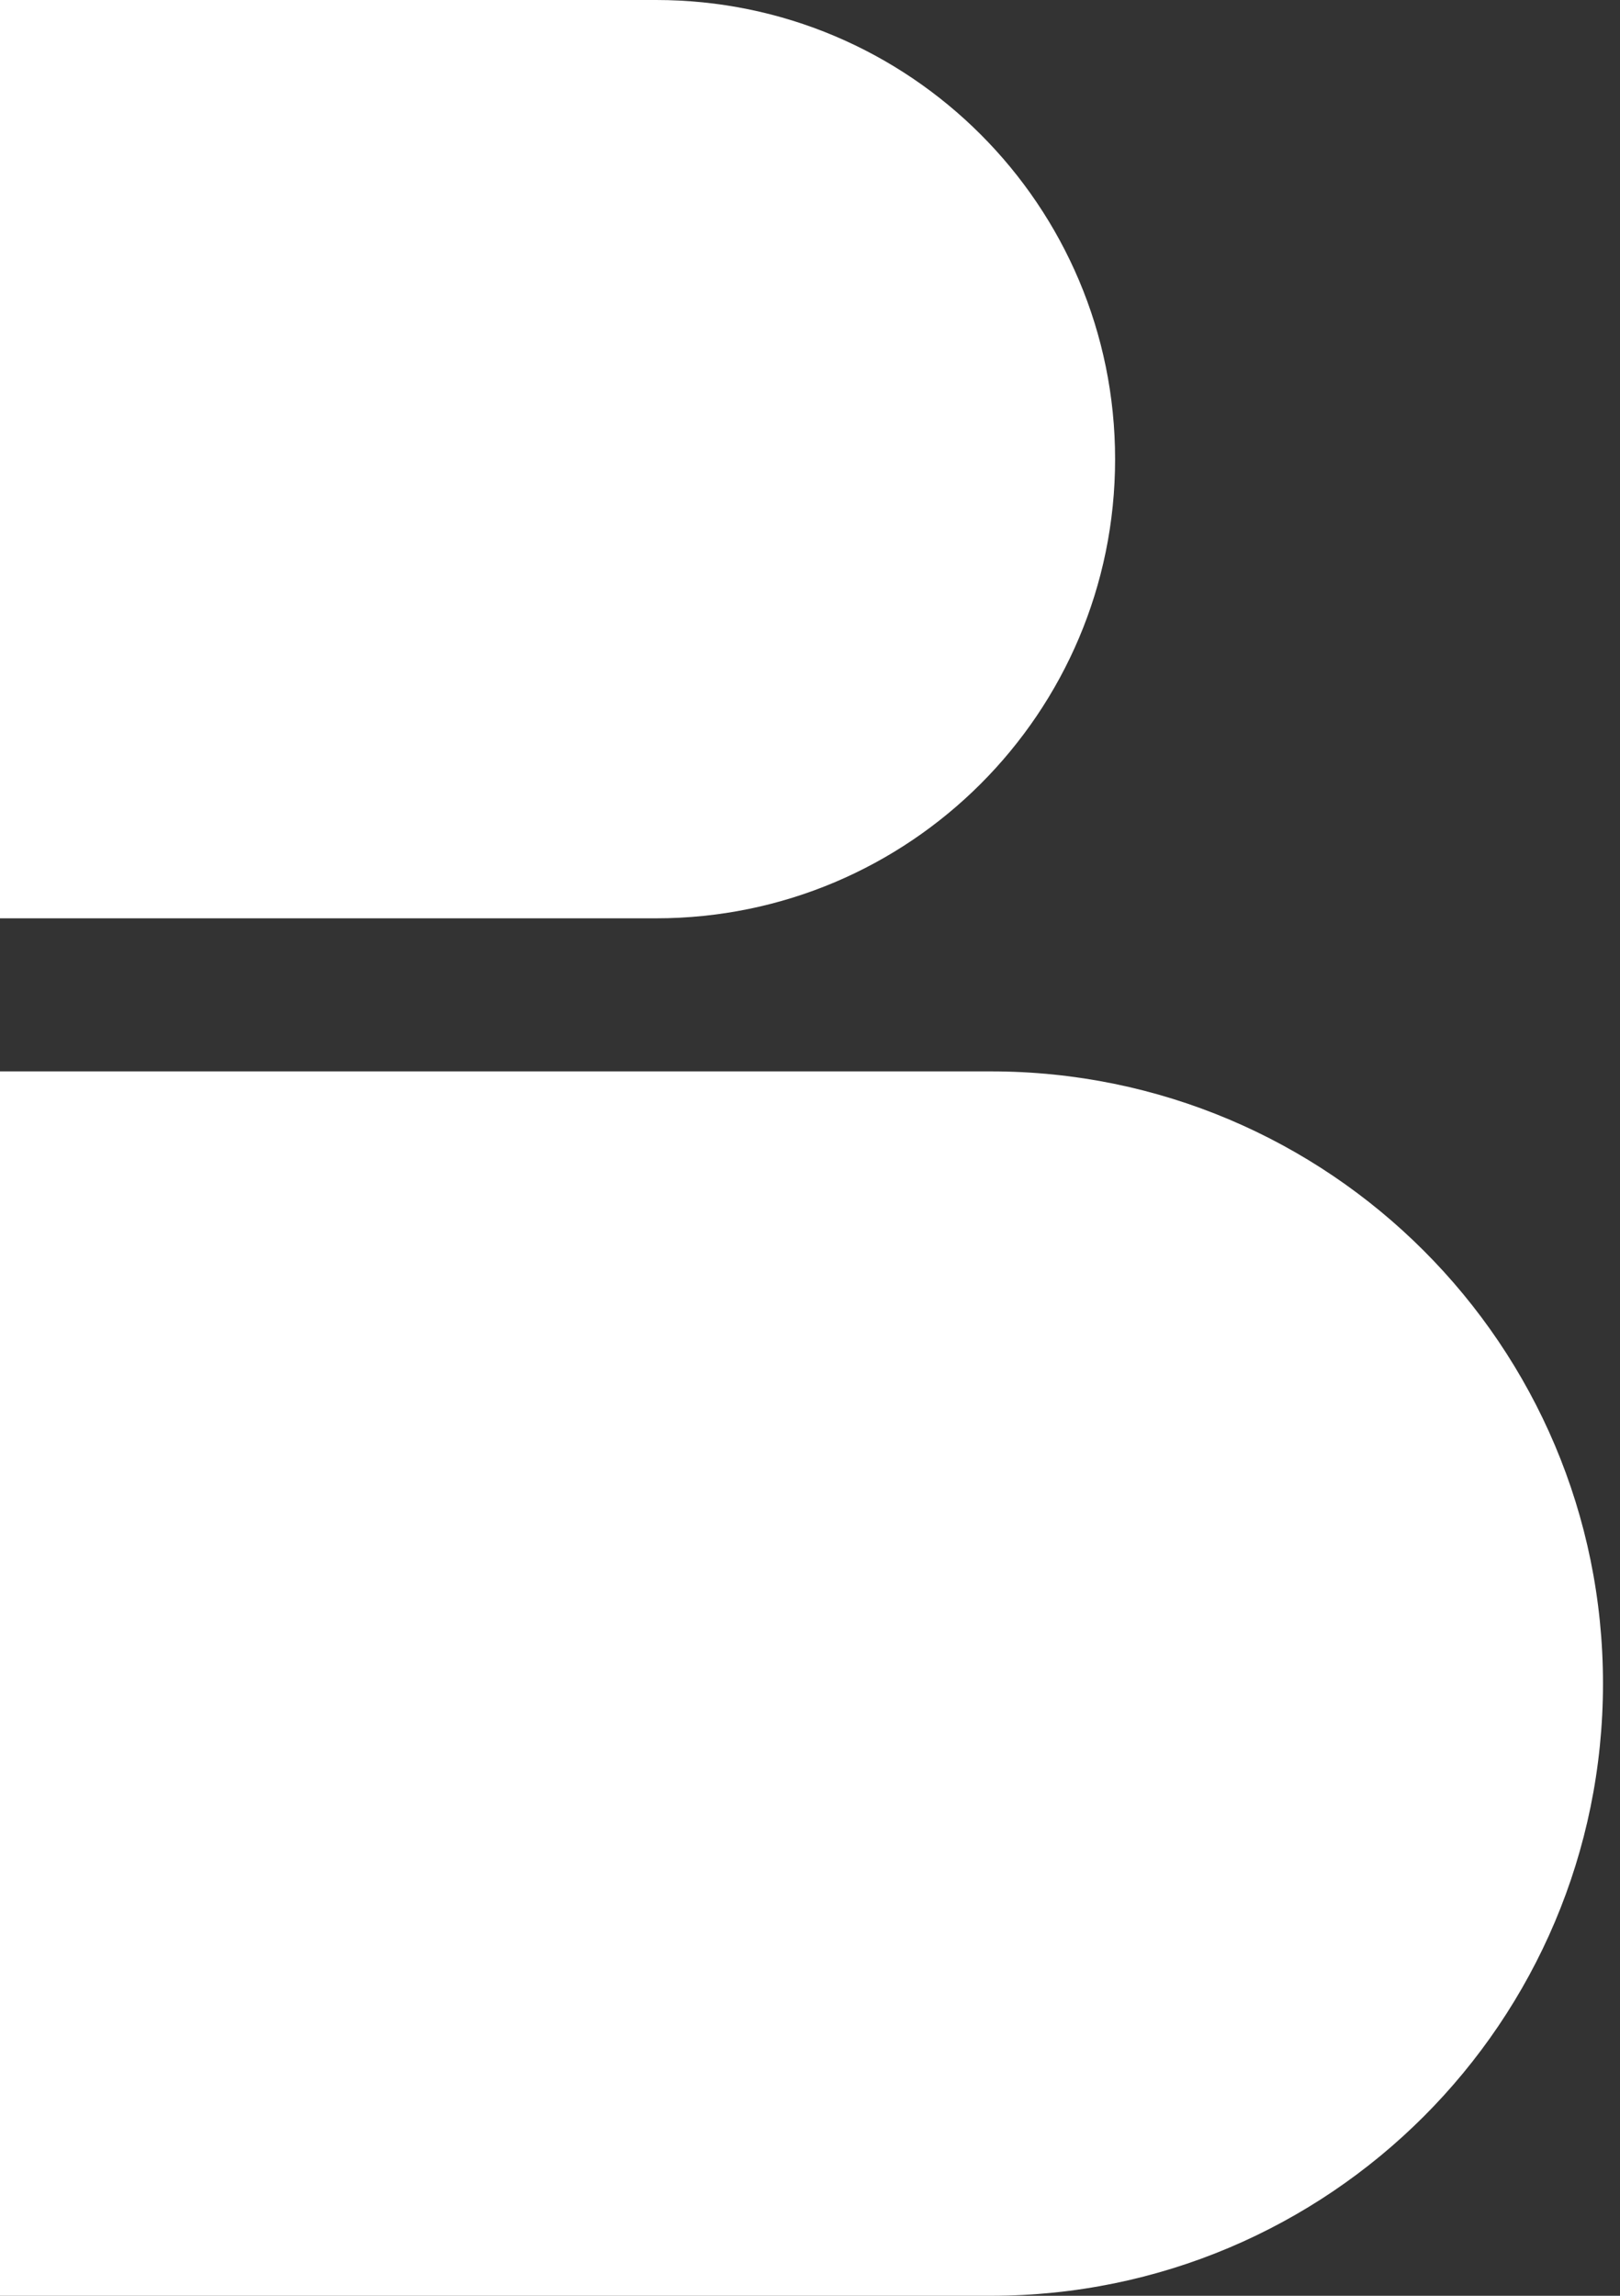 <svg width="24" height="34" viewBox="0 0 24 34" fill="none" xmlns="http://www.w3.org/2000/svg">
<rect x="0" y="0" width="24" height="34" fill="#333333" stroke="none"/>
<path d="M0 15.867H14.681C19.689 15.867 23.748 19.926 23.748 24.933C23.748 29.941 19.689 34 14.681 34H0V15.867Z" fill="white"/>
<path d="M0 0H9.72C13.476 0 16.52 3.044 16.52 6.8C16.52 10.556 13.476 13.6 9.72 13.6H0V0Z" fill="white"/>
</svg>
